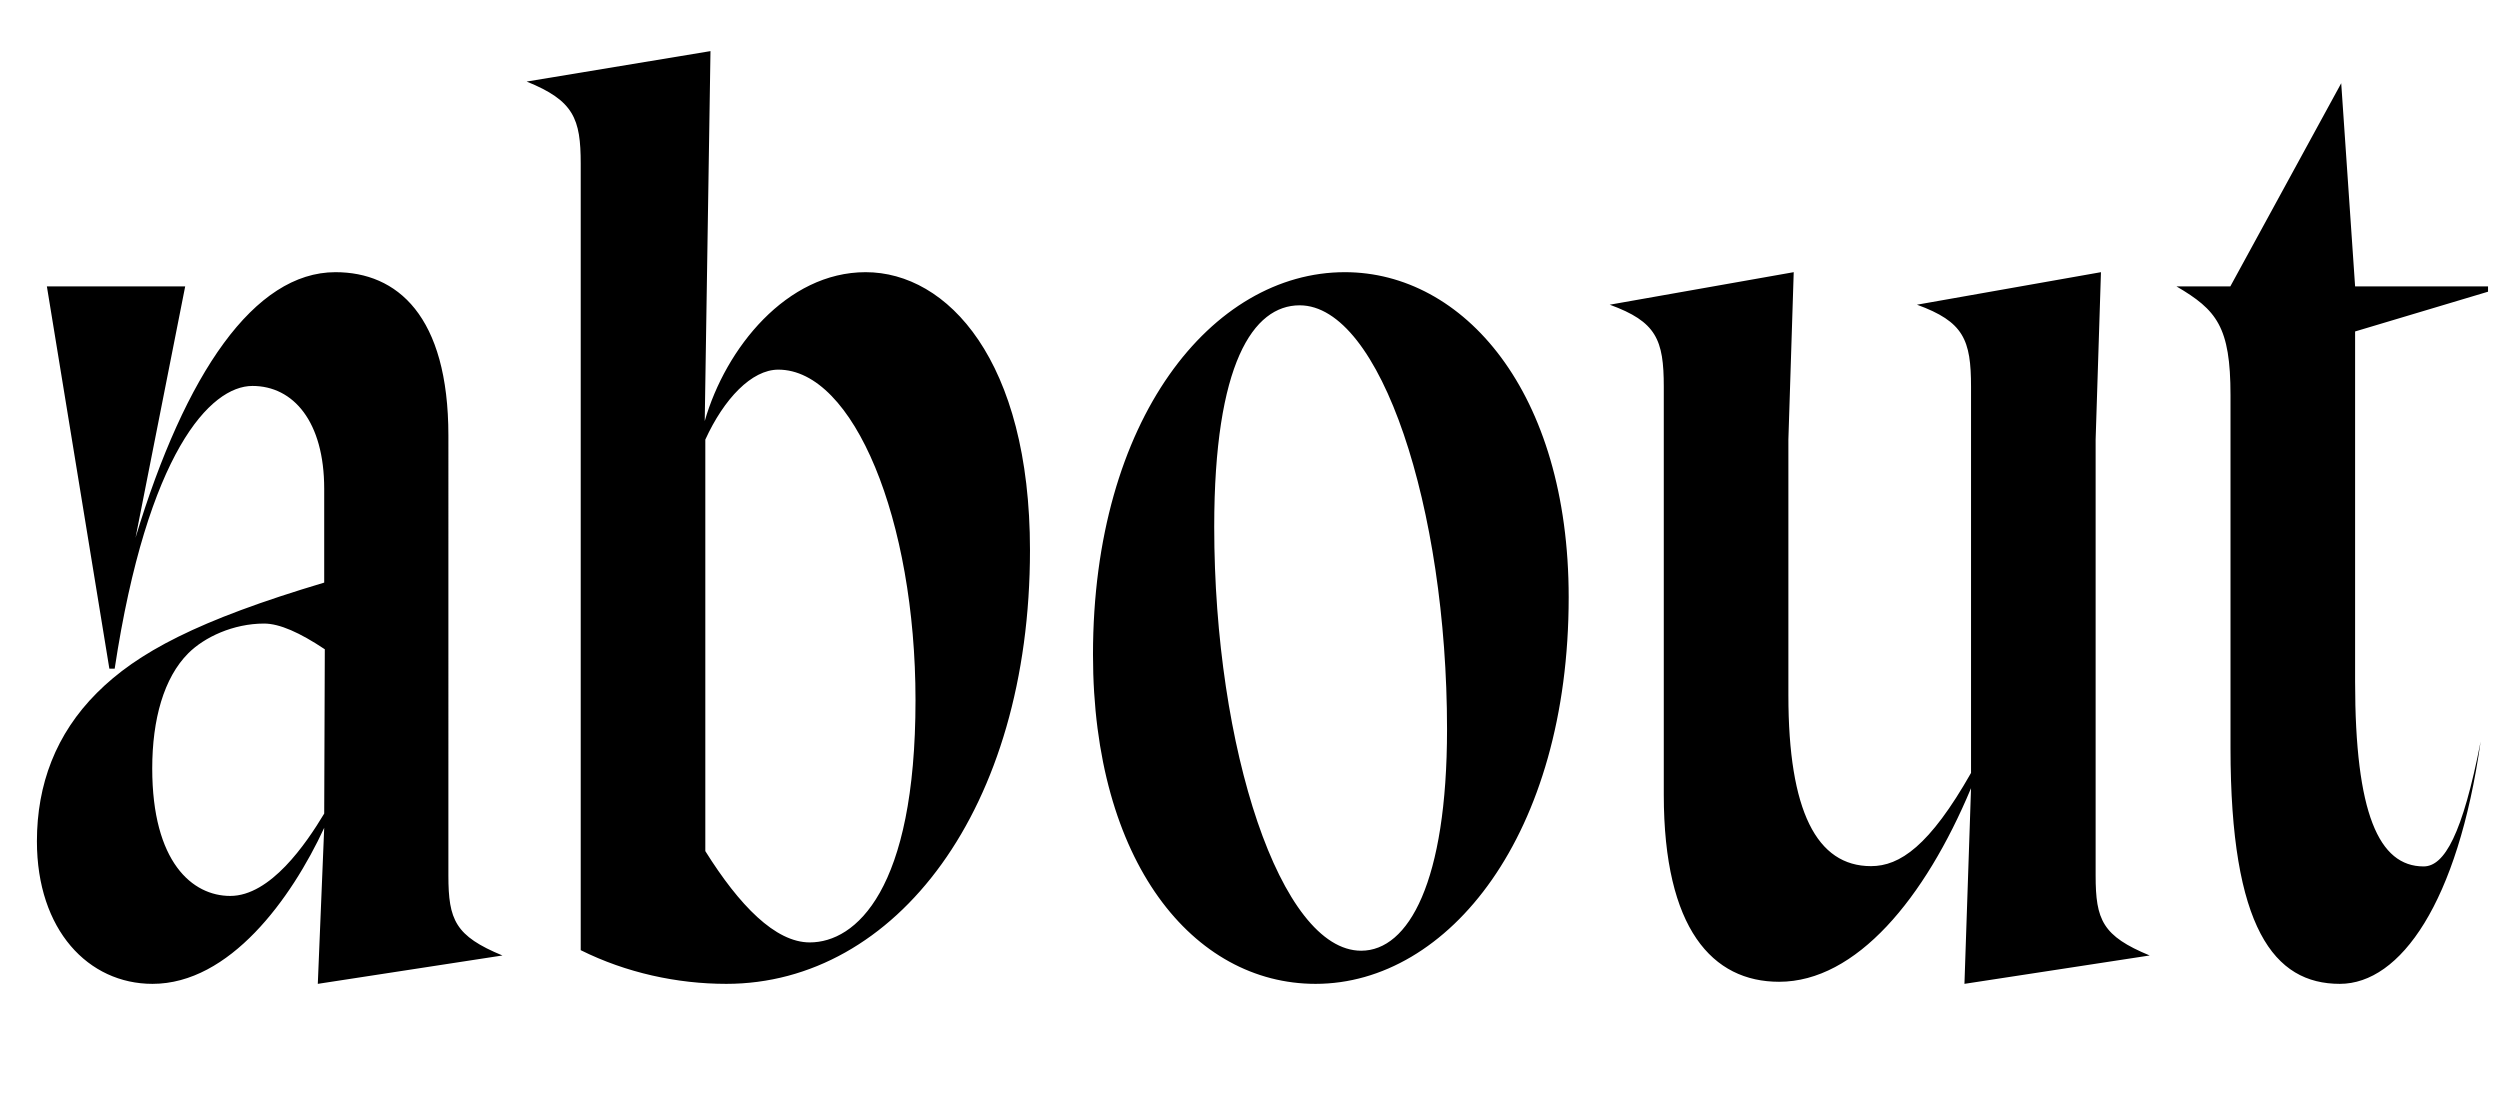 <svg width="2488" height="1100.002" xmlns="http://www.w3.org/2000/svg"><path d="M323.24 646.152l-.59 163.52c-18.17 30.24-53.52 81.96-93.52 81.96-37.61 0-77.63-33.41-77.63-126.89 0-48.81 11.52-90.24 35.91-114.63 15.98-15.98 44.7-29.54 75.42-29.54 15.41 0 35.58 9.02 60.41 25.58zm123-212.61c0-119.69-51.24-162.67-112.41-162.67-80.63 0-149.31 100.26-198.96 264.28l49.43-250.15H46.65l62.18 380.43h5.3c32.67-215.3 95.22-281.34 137.11-281.34 40.76 0 71.41 35.58 71.41 102.34v93.37c-125.97 37.59-186.04 69.59-226.22 109.77-40.86 40.86-59.69 91.15-59.69 147.65 0 88.5 51.3 141.91 115.04 141.91 76.76 0 138-84.41 170.87-155.28l-6.37 155.28 183.76-28.24c-46.91-19.37-53.8-35.26-53.8-79.59zm255.69 413.48v-409.52c18.57-40.63 46.11-69.63 72.66-69.63 74.95 0 136.52 149.39 136.52 328.93 0 189.22-59.52 241.09-105.24 241.09-34.28 0-70.11-36.82-103.94-90.87zm5.14-796.15l-182.94 30.3c46.91 18.96 53.8 36.92 53.8 81.66v782.78c45.24 22.52 95.98 33.52 144.85 33.52 168.62 0 302.26-174.11 302.26-431.63 0-188.8-82.11-276.63-163.56-276.63-78.63 0-139.31 75.61-160.13 148.17zm380.67 600.59c0 206.71 99.96 327.67 221.52 327.67 132.39 0 251.89-148.48 251.89-384.72 0-204.89-104.91-323.54-222.76-323.54-131.98 0-250.65 146-250.65 380.59zm120.65-127.18c0-162.26 38.72-220.43 85.02-220.43 80.59 0 146.68 201.37 146.68 421.87 0 151.93-38.31 220.43-85.44 220.43-80.17 0-146.26-201.37-146.26-421.87zm571.41-86.85v254.61c0 115.03 28.13 169.94 82.22 169.94 28.68 0 58.24-20.02 99.55-92.76v-384.33c0-46.8-7.31-64.76-53.81-81.65l183.11-32.37-5.3 166.56v433.87c0 44.33 6.89 60.22 53.8 79.59l-184.35 28.24 6.55-194.74c-45.9 109.76-114.27 192.68-191 192.68-66.22 0-114.77-52.37-114.77-186.16v-406.02c0-46.8-7.3-64.76-53.8-81.65l183.11-32.37zm564-107.56v348.46c0 131.04 23.59 183.93 68.18 183.93 20.69 0 38.69-31.76 56.76-124.28-22.72 160.22-79.85 241.15-140.15 241.15-65.29 0-108.79-55.13-108.79-234.7v-351.1c0-68.29-13.76-84.83-53.8-108.33h53.63l110.35-202.17 13.82 202.17h132.29v5.3zm0 0"/></svg>
